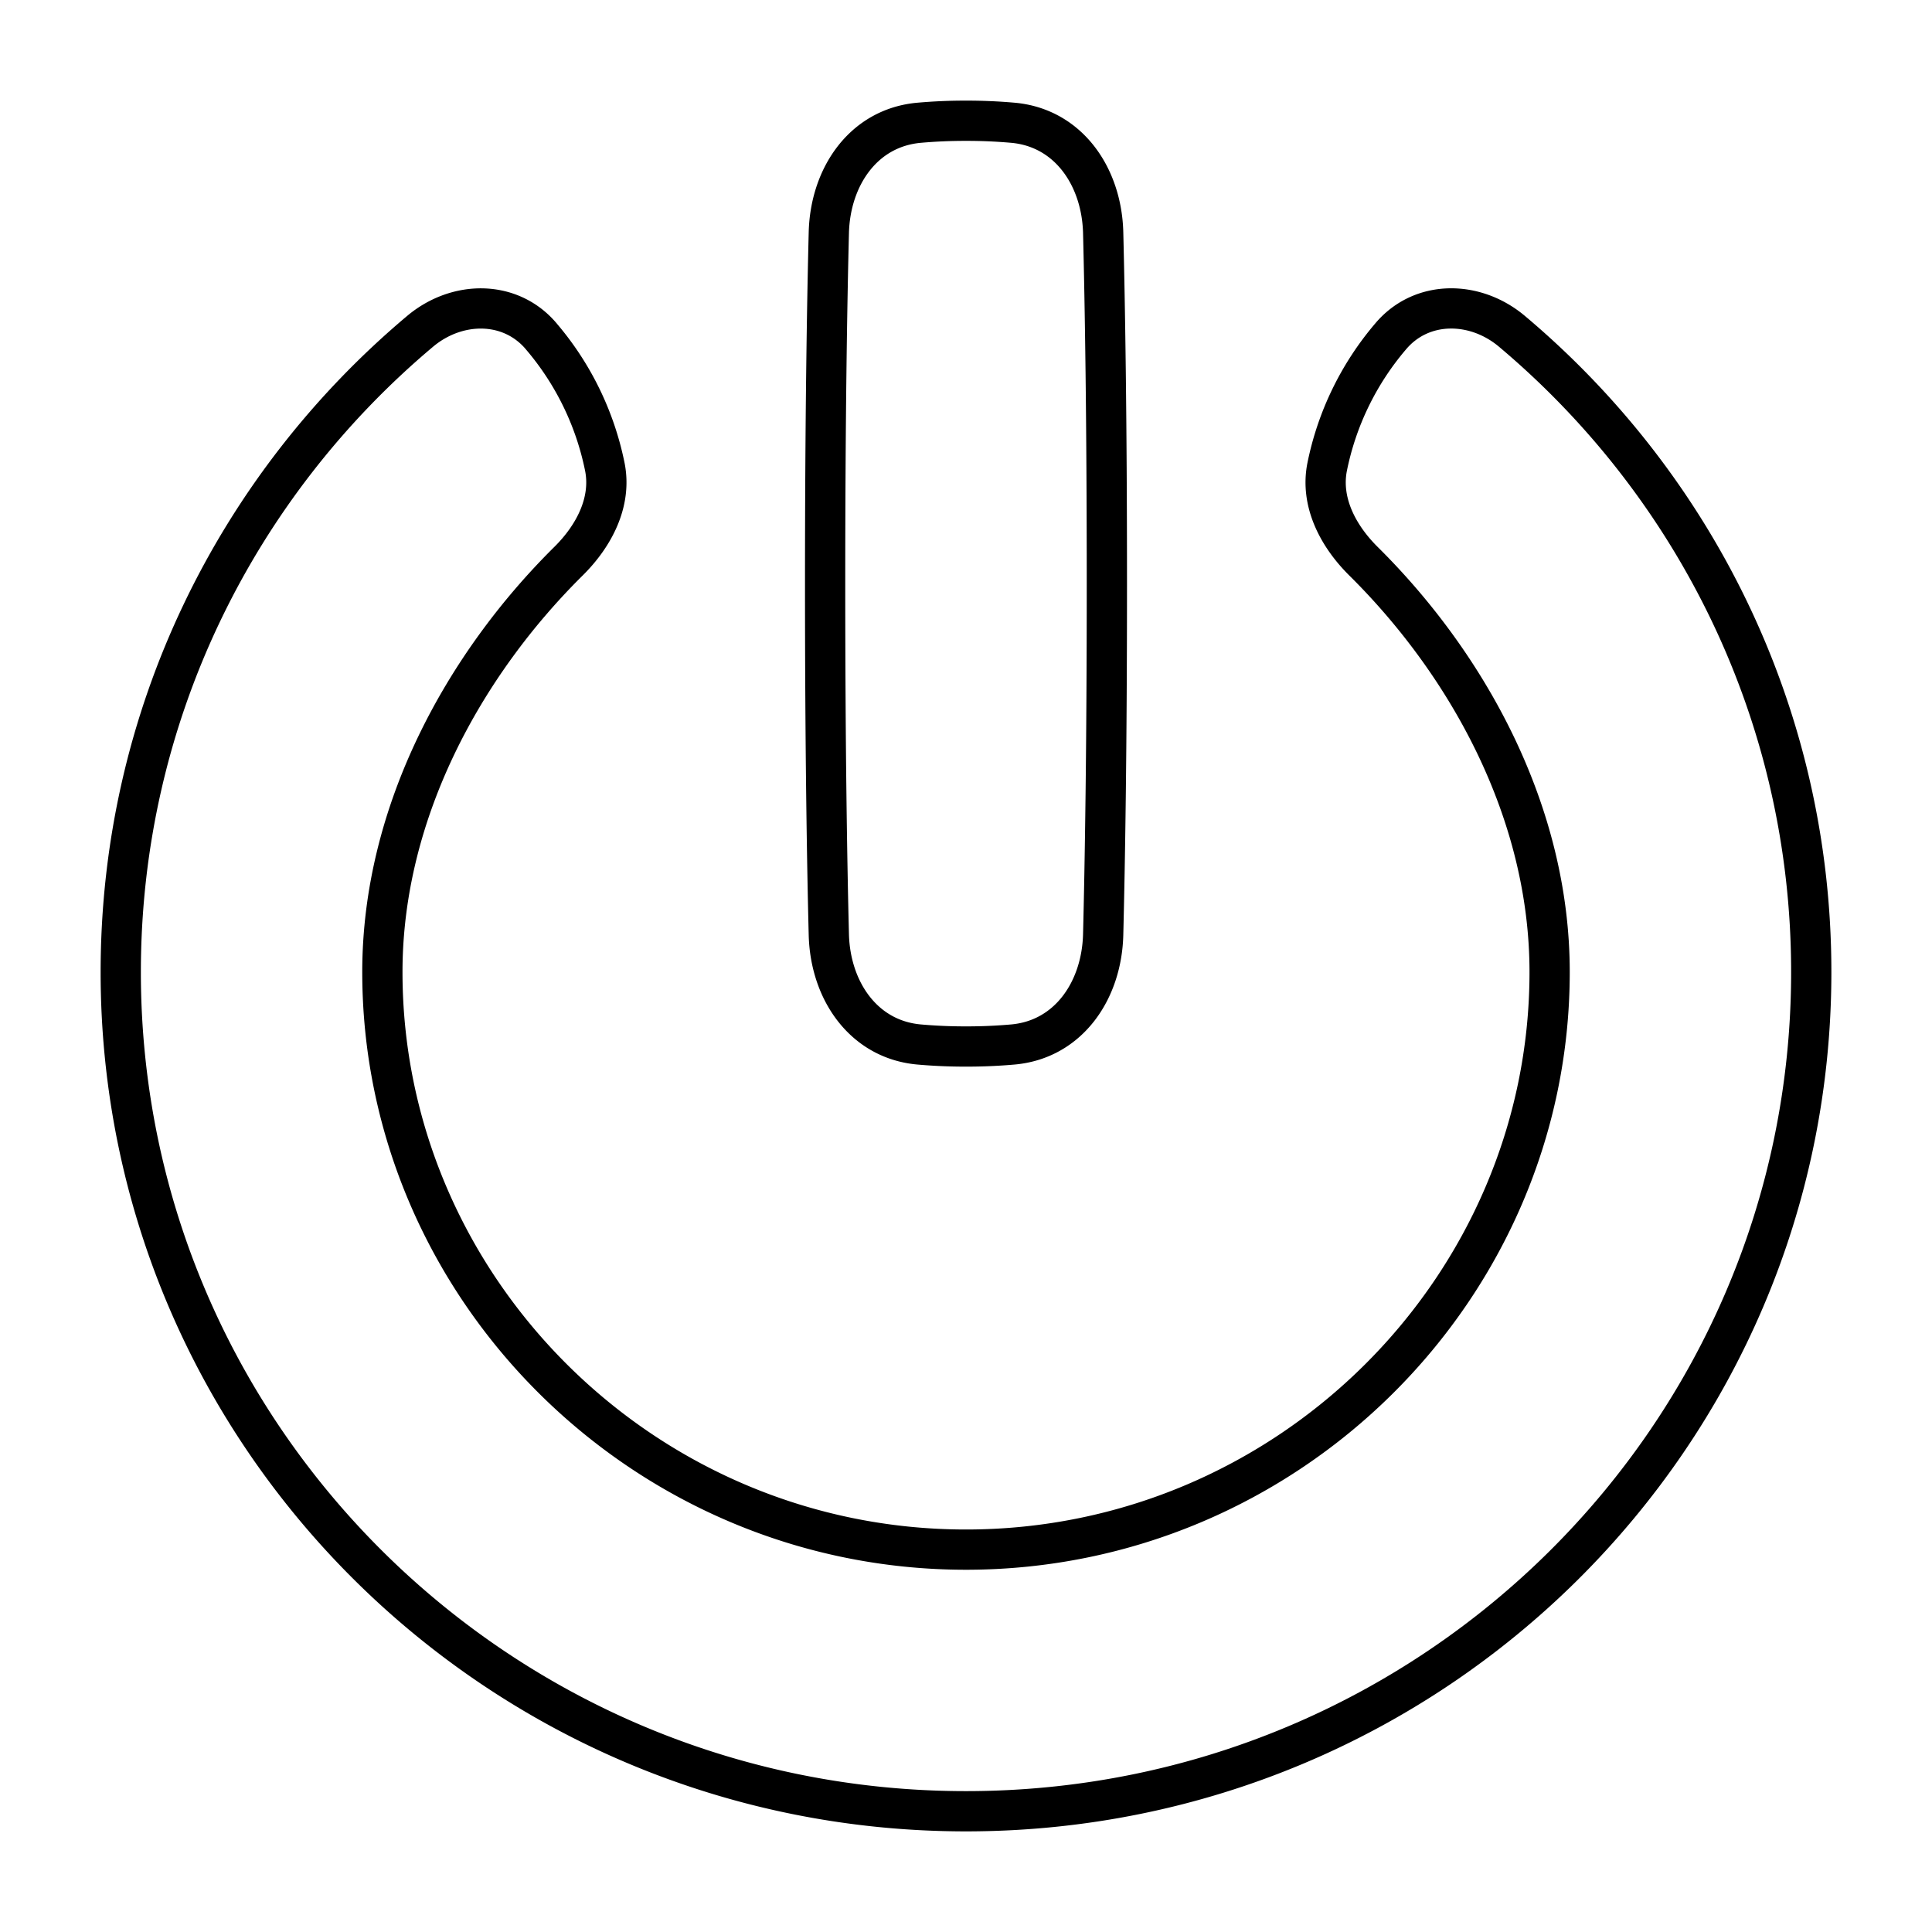 <svg xmlns="http://www.w3.org/2000/svg" fill="none" viewBox="0 0 48 48" id="Button-Power-1--Streamline-Plump">
  <desc>
    Button Power 1 Streamline Icon: https://streamlinehq.com
  </desc>
  <g id="button-power-1--power-button-on-off">
    <path id="Subtract" stroke="#000000" stroke-linejoin="round" d="M13.45 8.359c-0.77 -0.914 -2.099 -0.896 -3.013 -0.127C5.887 12.057 3 17.77 3 24.151 3 35.666 12.402 45 24 45s21 -9.335 21 -20.85c0 -6.382 -2.888 -12.094 -7.437 -15.919 -0.914 -0.769 -2.243 -0.787 -3.013 0.127a7.184 7.184 0 0 0 -1.578 3.246c-0.171 0.873 0.272 1.714 0.904 2.34C36.46 16.502 38.5 20.168 38.5 24.15 38.5 32 32 38.5 24 38.5S9.5 32 9.5 24.15c0 -3.983 2.04 -7.649 4.624 -10.207 0.632 -0.625 1.075 -1.466 0.904 -2.339A7.184 7.184 0 0 0 13.45 8.36Z" stroke-width="1"></path>
    <path id="Rectangle 1096" stroke="#000000" stroke-linejoin="round" d="M20.592 23.22c0.035 1.389 0.86 2.606 2.242 2.73A13 13 0 0 0 24 26a13 13 0 0 0 1.166 -0.05c1.383 -0.124 2.207 -1.341 2.242 -2.73 0.044 -1.76 0.092 -4.611 0.092 -8.72 0 -4.109 -0.048 -6.96 -0.092 -8.72 -0.035 -1.389 -0.86 -2.606 -2.242 -2.73A13 13 0 0 0 24 3a13 13 0 0 0 -1.166 0.05c-1.383 0.124 -2.207 1.341 -2.242 2.73 -0.044 1.76 -0.092 4.611 -0.092 8.72 0 4.109 0.048 6.96 0.092 8.72Z" stroke-width="1"></path>
  </g>
</svg>